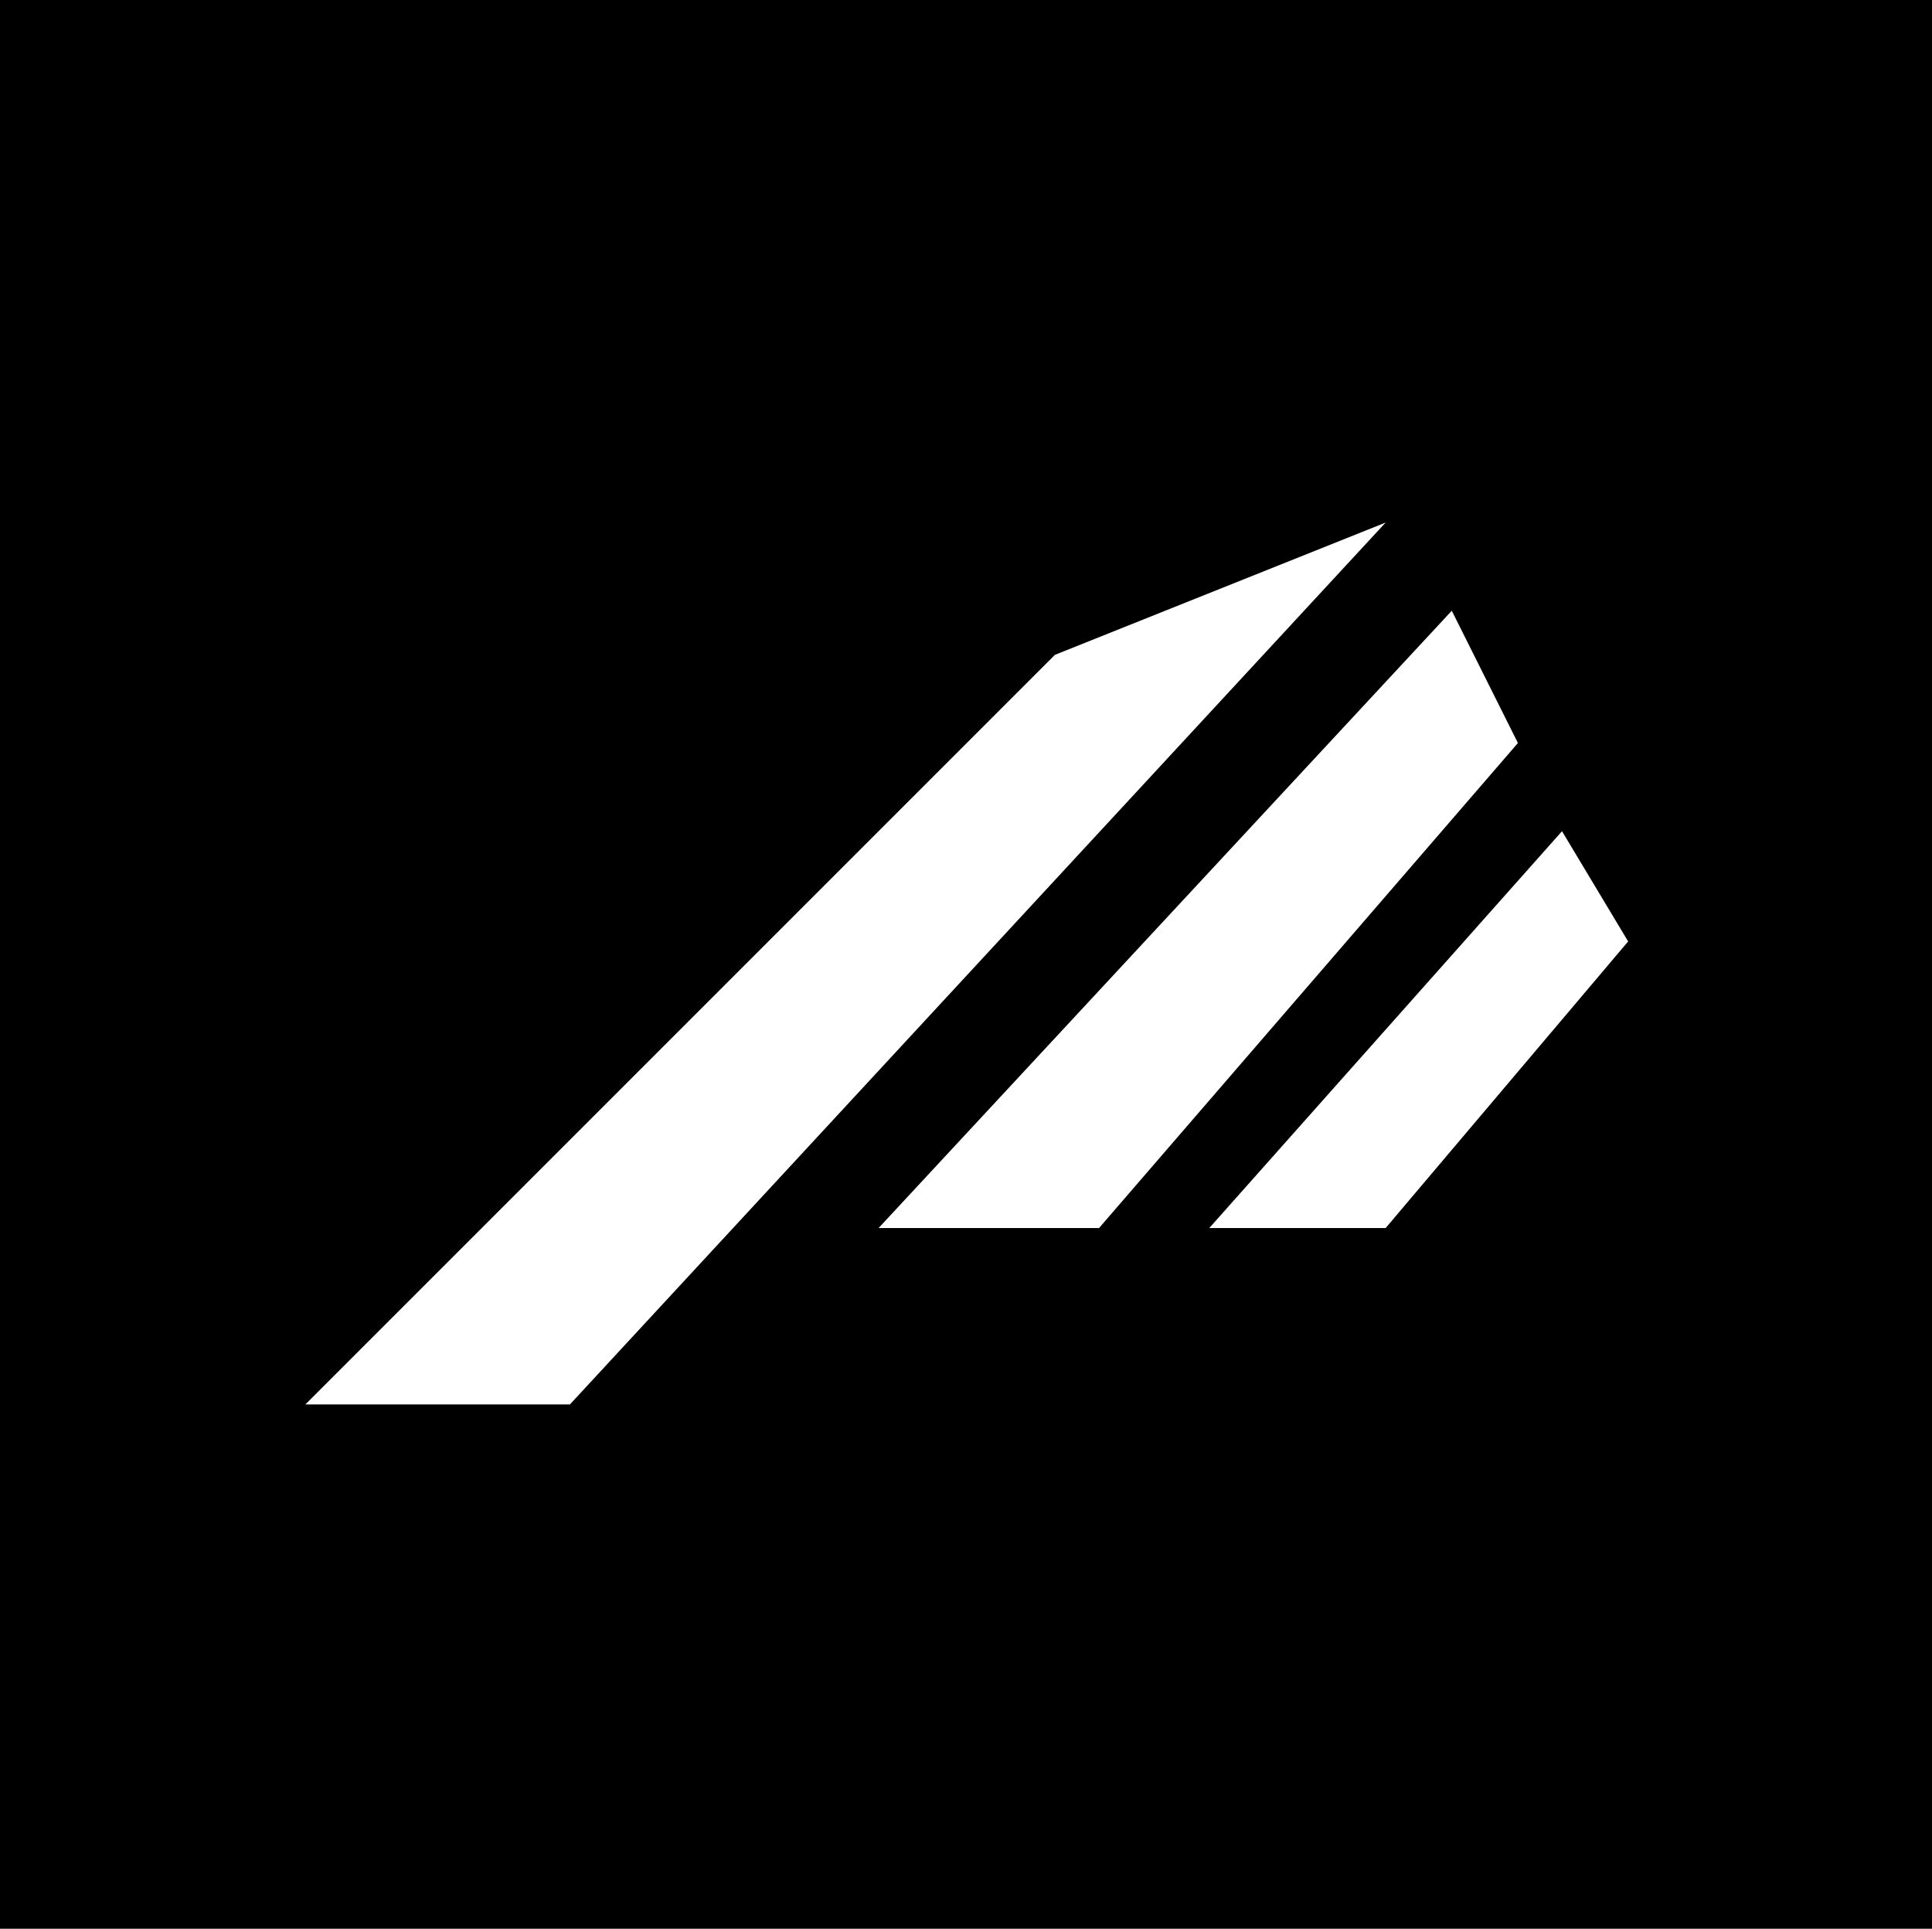 <?xml version="1.0" encoding="utf-8"?>
<!-- Generator: Adobe Illustrator 15.1.0, SVG Export Plug-In . SVG Version: 6.00 Build 0)  -->
<!DOCTYPE svg PUBLIC "-//W3C//DTD SVG 1.1//EN" "http://www.w3.org/Graphics/SVG/1.1/DTD/svg11.dtd">
<svg version="1.1" xmlns="http://www.w3.org/2000/svg" xmlns:xlink="http://www.w3.org/1999/xlink" x="0px" y="0px" width="1163px"
	 height="1161px" viewBox="0 0 1163 1161" enable-background="new 0 0 1163 1161" xml:space="preserve">
<g id="Layer_2">
</g>
<g id="Layer_1_copy">
	<path d="M0-2v1163.918h1163.916V-2H0z M183.827,845.38l451.215-451.216l199.066-79.626L343.078,845.38H183.827z M528.874,739.211
		l345.047-371.589l39.813,79.626l-252.15,291.963H528.874z M834.108,739.21l-106.169,0.001l212.337-238.878l39.813,66.355
		L834.108,739.21z"/>
</g>
</svg>
